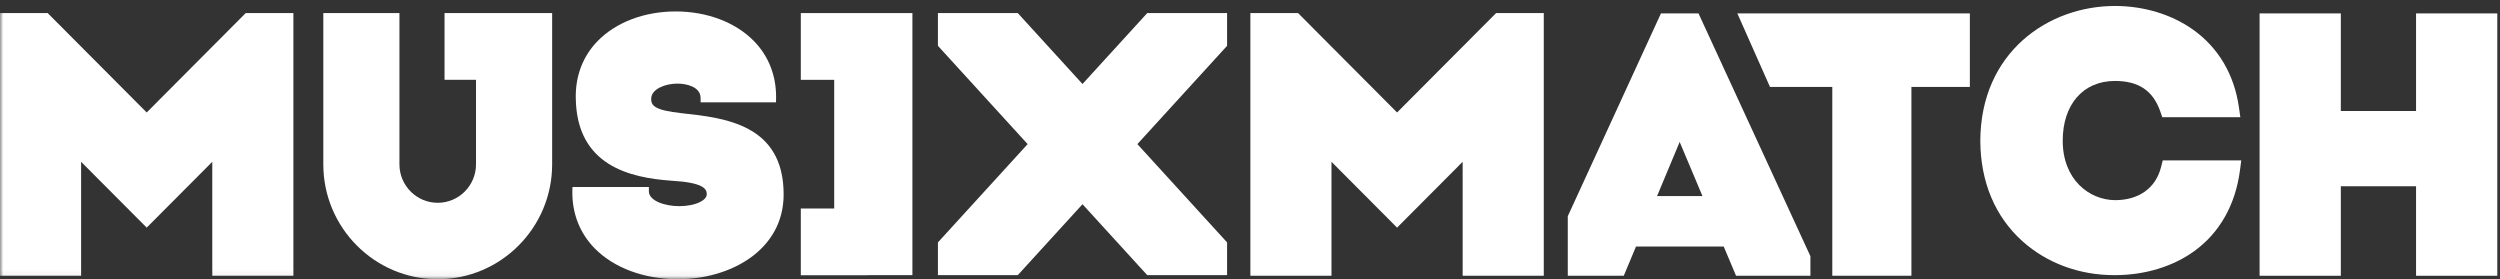 <?xml version="1.0" encoding="UTF-8" standalone="no"?>
<svg width="385px" height="43px" viewBox="0 0 385 43" version="1.1" xmlns="http://www.w3.org/2000/svg" xmlns:xlink="http://www.w3.org/1999/xlink" xmlns:sketch="http://www.bohemiancoding.com/sketch/ns">
    <rect x="0" y="0" width="385" height="43" fill="#333333" stroke="none"/>
    <!-- Generator: Sketch 3.0.4 (8054) - http://www.bohemiancoding.com/sketch -->
    <title>MXM_logotype</title>
    <desc>Created with Sketch.</desc>
    <defs>
        <path id="path-1" d="M0,-0.08 L384.585,-0.08 L384.585,41.94 L0,41.94"></path>
        <path id="path-3" d="M0,-0.08 L384.585,-0.08 L384.585,41.94 L0,41.94"></path>
    </defs>
    <g id="Page-1" stroke="none" stroke-width="1" fill="none" fill-rule="evenodd" sketch:type="MSPage">
        <g id="MXM_logotype" sketch:type="MSLayerGroup" transform="translate(0, 1)">
            <g id="Group-3">
                <mask id="mask-2" sketch:name="Clip 2" fill="white">
                    <use xlink:href="#path-1"></use>
                </mask>
                <g id="Clip-2"></g>
                <path d="M104.404,42 C99.226,42 94.554,40.269 91.586,37.25 C89.289,34.914 88.097,31.871 88.142,28.447 L88.159,27.8 L99.927,27.8 L99.927,28.465 C99.927,29.894 102.31,30.749 104.613,30.749 C105.855,30.749 107.032,30.511 107.841,30.094 C108.506,29.753 108.843,29.348 108.843,28.888 C108.843,28.024 108.189,27.101 103.331,26.823 C97.092,26.37 88.807,24.561 88.67,14.115 C88.602,10.688 89.769,7.641 92.046,5.31 C94.869,2.419 99.245,0.762 104.055,0.762 C108.863,0.762 113.25,2.418 116.088,5.307 C118.378,7.636 119.564,10.682 119.518,14.115 L119.5,14.763 L107.892,14.763 L107.892,14.098 C107.892,12.342 105.66,11.875 104.342,11.875 C102.43,11.875 100.391,12.702 100.292,14.088 C100.2,15.314 100.878,15.978 104.979,16.434 C111.604,17.152 120.68,18.136 120.68,28.941 C120.68,37.513 112.493,41.999 104.407,42 L104.404,42" id="Fill-1" fill="#FFFFFF" sketch:type="MSShapeGroup" mask="url(#mask-2)"></path>
            </g>
            <path d="M325.576,41.371 C320.235,41.371 315.229,39.525 311.482,36.172 C307.247,32.385 304.995,27.027 304.968,20.678 C305.026,7.046 315.439,-0.08 325.696,-0.08 C330.156,-0.08 334.435,1.218 337.744,3.576 C341.631,6.346 344.066,10.467 344.79,15.494 L345.013,17.046 L332.994,17.046 L332.675,16.139 C331.558,12.951 329.34,11.466 325.696,11.466 C320.813,11.466 317.658,15.08 317.658,20.672 C317.658,26.63 321.707,29.786 325.708,29.824 C329.395,29.824 331.985,27.966 332.803,24.726 L333.062,23.702 L345.155,23.702 L344.954,25.237 C344.261,30.53 341.835,34.826 337.937,37.658 C334.643,40.053 330.295,41.371 325.696,41.371 L325.576,41.371" id="Fill-4" fill="#FFFFFF" sketch:type="MSShapeGroup"></path>
            <path d="M188.971,1.015 L176.674,1.015 L166.705,11.936 L156.737,1.015 L144.44,1.015 L144.44,6.056 L158.256,21.193 L144.44,36.33 L144.44,41.371 L156.737,41.371 L166.705,30.45 L176.674,41.371 L188.971,41.371 L188.971,36.33 L175.155,21.193 L188.971,6.056 L188.971,1.015" id="Fill-5" fill="#FFFFFF" sketch:type="MSShapeGroup"></path>
            <path d="M255.188,29.195 L258.669,20.861 L262.18,29.195 L255.188,29.195 L255.188,29.195 Z M255.787,1.064 L241.437,32.299 L241.437,41.467 L250.063,41.467 L251.944,36.961 L265.451,36.961 L267.351,41.467 L278.804,41.467 L278.804,38.455 L261.57,1.064 L255.787,1.064 L255.787,1.064 Z" id="Fill-6" fill="#FFFFFF" sketch:type="MSShapeGroup"></path>
            <path d="M215.149,16.322 L199.902,1.015 L192.558,1.015 L192.558,41.467 L205.048,41.467 L205.048,23.916 L215.149,34.055 L225.249,23.916 L225.249,41.467 L237.742,41.467 L237.742,1.015 L230.398,1.015 L215.149,16.322" id="Fill-7" fill="#FFFFFF" sketch:type="MSShapeGroup"></path>
            <path d="M272.576,12.383 L282.173,12.383 L282.173,41.467 L294.359,41.467 L294.359,12.383 L303.357,12.383 L303.357,1.064 L267.551,1.064 L272.576,12.383" id="Fill-8" fill="#FFFFFF" sketch:type="MSShapeGroup"></path>
            <g id="Group-12">
                <mask id="mask-4" sketch:name="Clip 10" fill="white">
                    <use xlink:href="#path-3"></use>
                </mask>
                <g id="Clip-10"></g>
                <path d="M22.591,16.322 L7.344,1.015 L0,1.015 L0,41.467 L12.49,41.467 L12.49,23.916 L22.591,34.055 L32.692,23.916 L32.692,41.467 L45.182,41.467 L45.182,1.015 L37.839,1.015 L22.591,16.322" id="Fill-9" fill="#FFFFFF" sketch:type="MSShapeGroup" mask="url(#mask-4)"></path>
                <path d="M68.46,11.293 L73.305,11.293 L73.305,24.312 C73.305,27.575 70.66,30.231 67.41,30.231 C64.158,30.231 61.514,27.575 61.514,24.312 L61.514,1.015 L49.79,1.015 L49.79,24.312 C49.79,34.065 57.694,42 67.41,42 C77.124,42 85.03,34.065 85.03,24.312 L85.03,1.015 L68.46,1.015 L68.46,11.293" id="Fill-11" fill="#FFFFFF" sketch:type="MSShapeGroup" mask="url(#mask-4)"></path>
            </g>
            <path d="M123.324,1.015 L123.324,11.293 L128.467,11.293 L128.467,31.109 L123.324,31.109 L123.324,41.388 L133.612,41.388 L133.612,41.371 L140.511,41.371 L140.511,1.015 L123.324,1.015" id="Fill-13" fill="#FFFFFF" sketch:type="MSShapeGroup"></path>
            <path d="M384.361,1.065 L372.073,1.065 L372.073,16.096 L360.486,16.096 L360.486,1.065 L347.977,1.065 L347.977,41.467 L360.486,41.467 L360.486,27.684 L372.073,27.684 L372.073,41.467 L384.585,41.467 L384.585,1.065 L384.361,1.065" id="Fill-14" fill="#FFFFFF" sketch:type="MSShapeGroup"></path>
        </g>
    </g>
</svg>